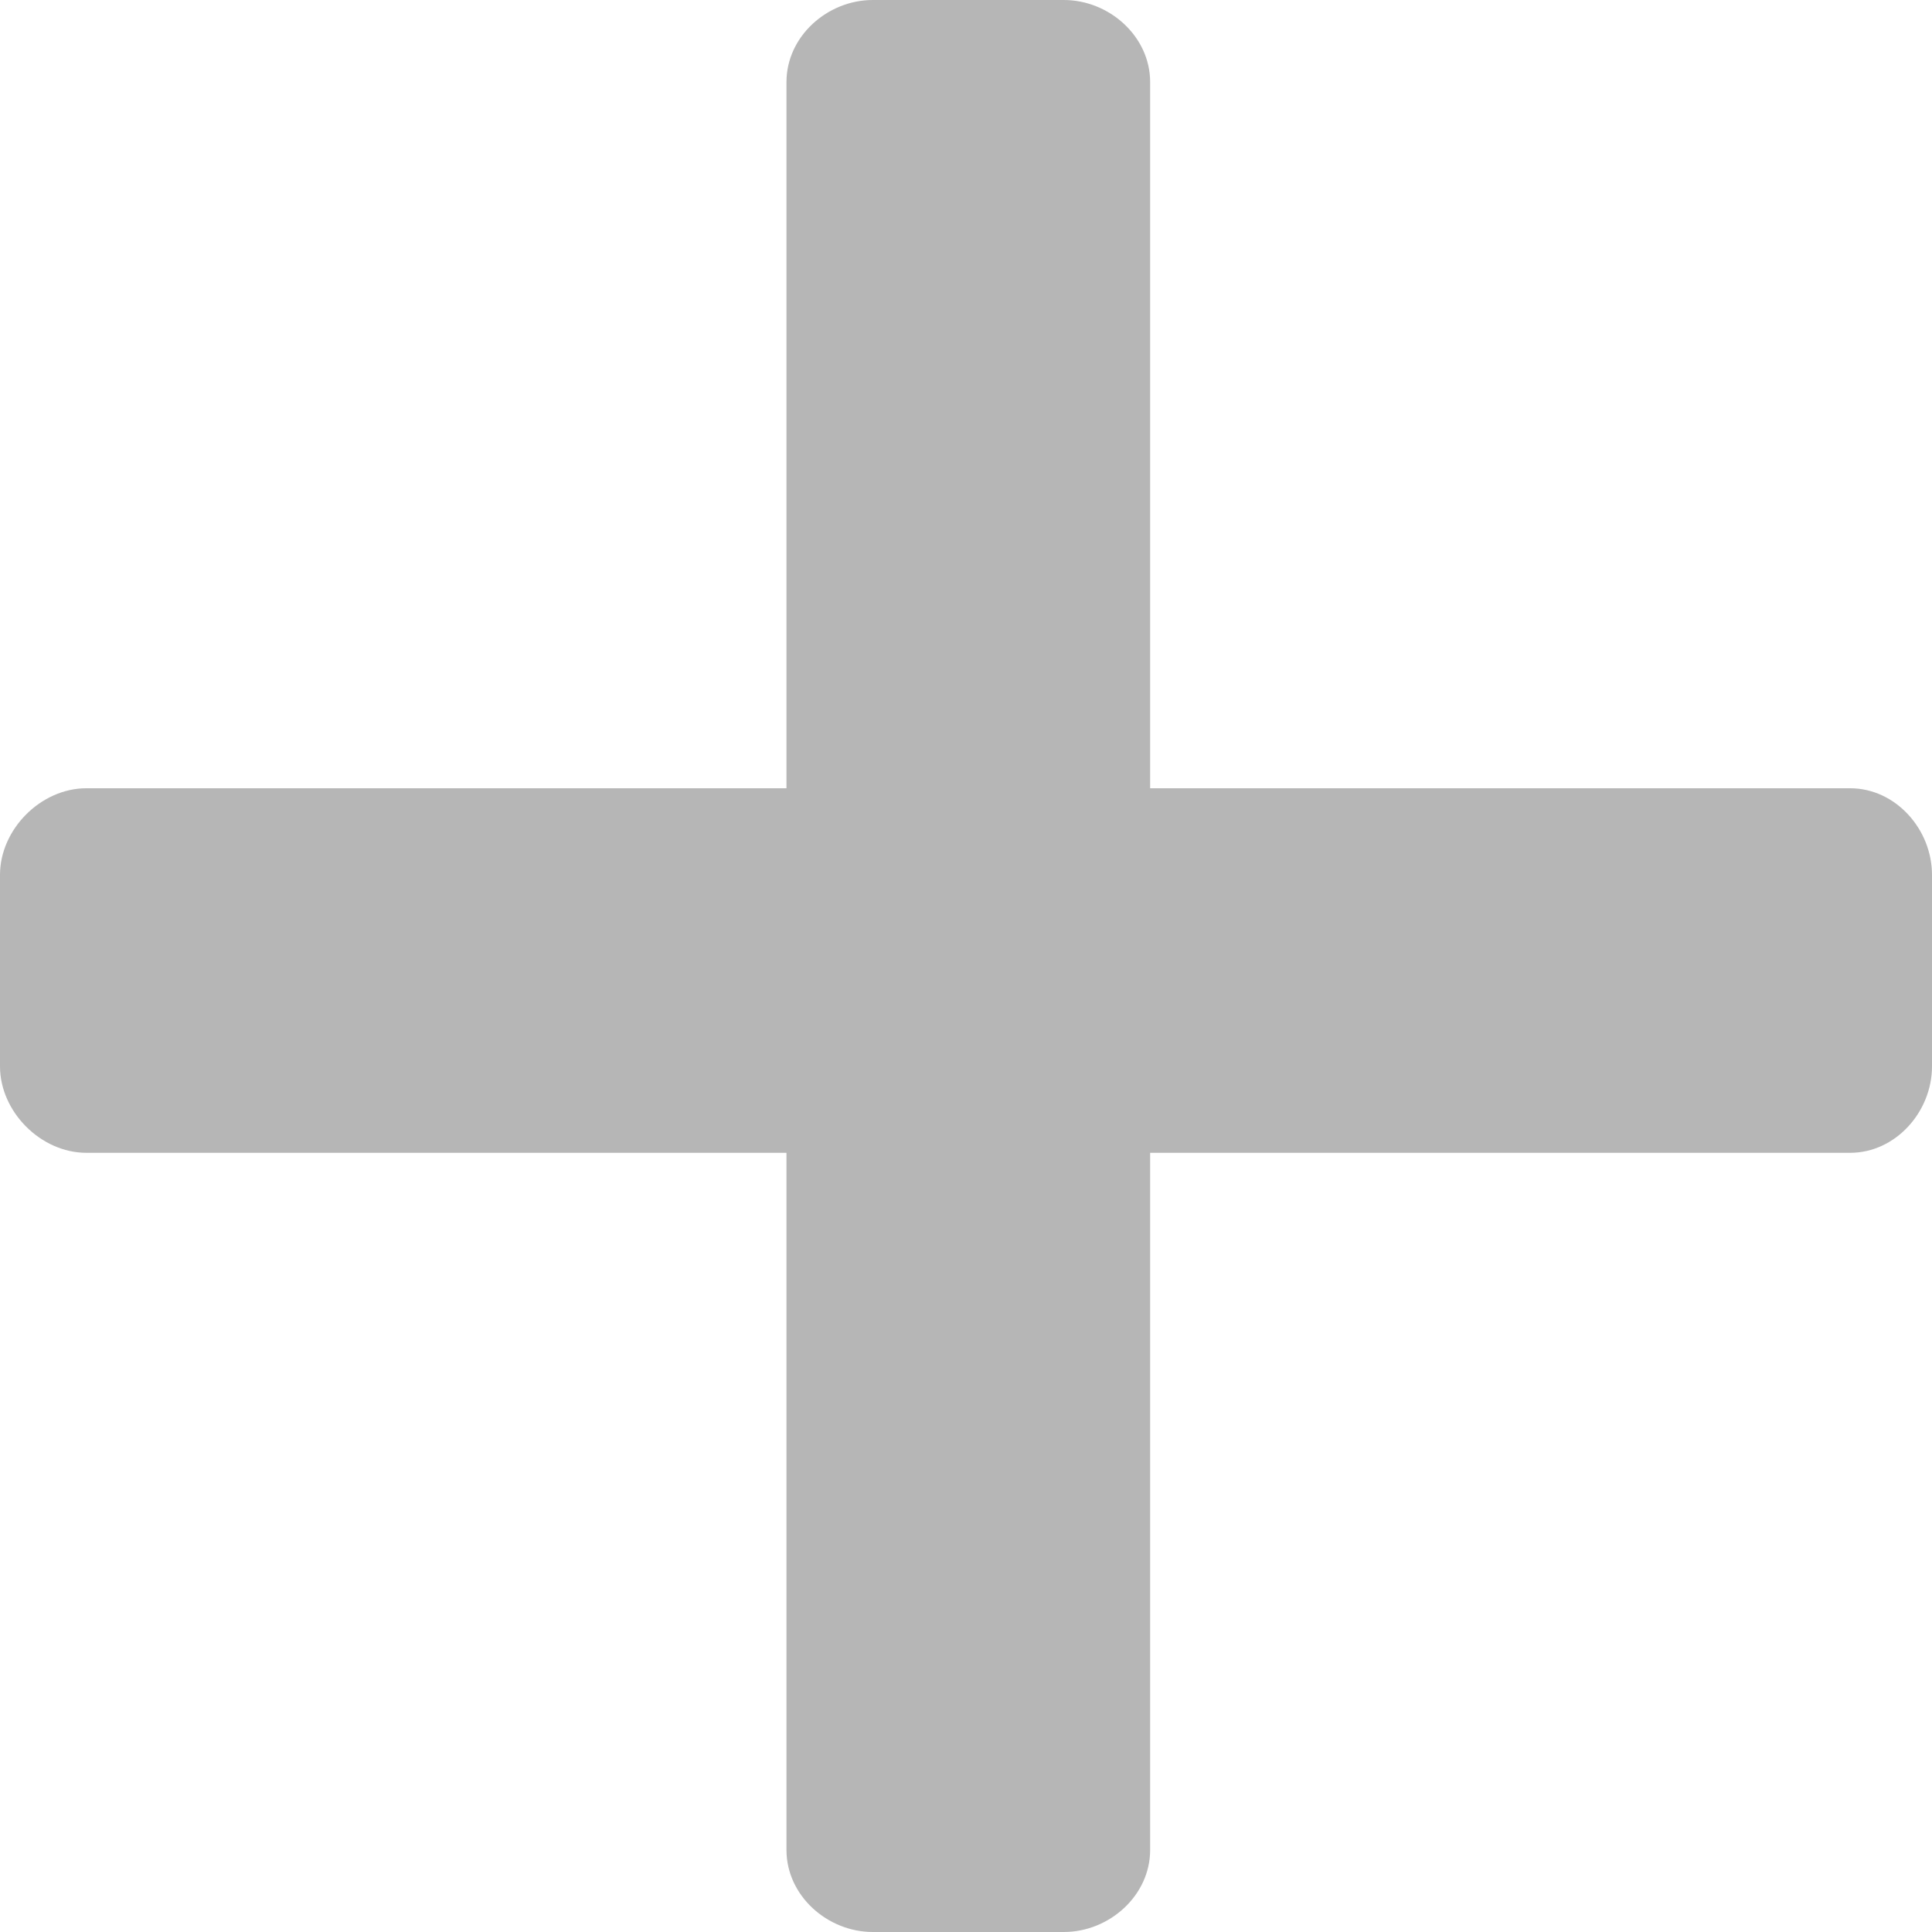 <?xml version="1.0" encoding="UTF-8"?>
<svg width="13px" height="13px" viewBox="0 0 13 13" version="1.1" xmlns="http://www.w3.org/2000/svg" xmlns:xlink="http://www.w3.org/1999/xlink">
    <!-- Generator: sketchtool 58 (101010) - https://sketch.com -->
    <title>097B9344-AB44-4042-85E2-95AAE50255EC</title>
    <desc>Created with sketchtool.</desc>
    <g id="Tests" stroke="none" stroke-width="1" fill="none" fill-rule="evenodd" opacity="0.706">
        <g id="Motefili-final" transform="translate(-1096, -521)" fill="#979797">
            <g id="Group-5-Copy" transform="translate(839, 499)">
                <g id="Group-6" transform="translate(197, 0)">
                    <path d="M65.292,34.448 L65.292,29.757 L60.581,29.757 C60.275,29.757 60,29.481 60,29.175 L60,27.887 C60,27.58 60.275,27.304 60.581,27.304 L65.292,27.304 L65.292,22.552 C65.292,22.245 65.567,22 65.873,22 L67.158,22 C67.464,22 67.739,22.245 67.739,22.552 L67.739,27.304 L72.449,27.304 C72.755,27.304 73,27.58 73,27.887 L73,29.175 C73,29.481 72.755,29.757 72.449,29.757 L67.739,29.757 L67.739,34.448 C67.739,34.755 67.464,35 67.158,35 L65.873,35 C65.567,35 65.292,34.755 65.292,34.448 Z" id="+10-Spots-Copy-8"></path>
                </g>
            </g>
        </g>
    </g>
</svg>